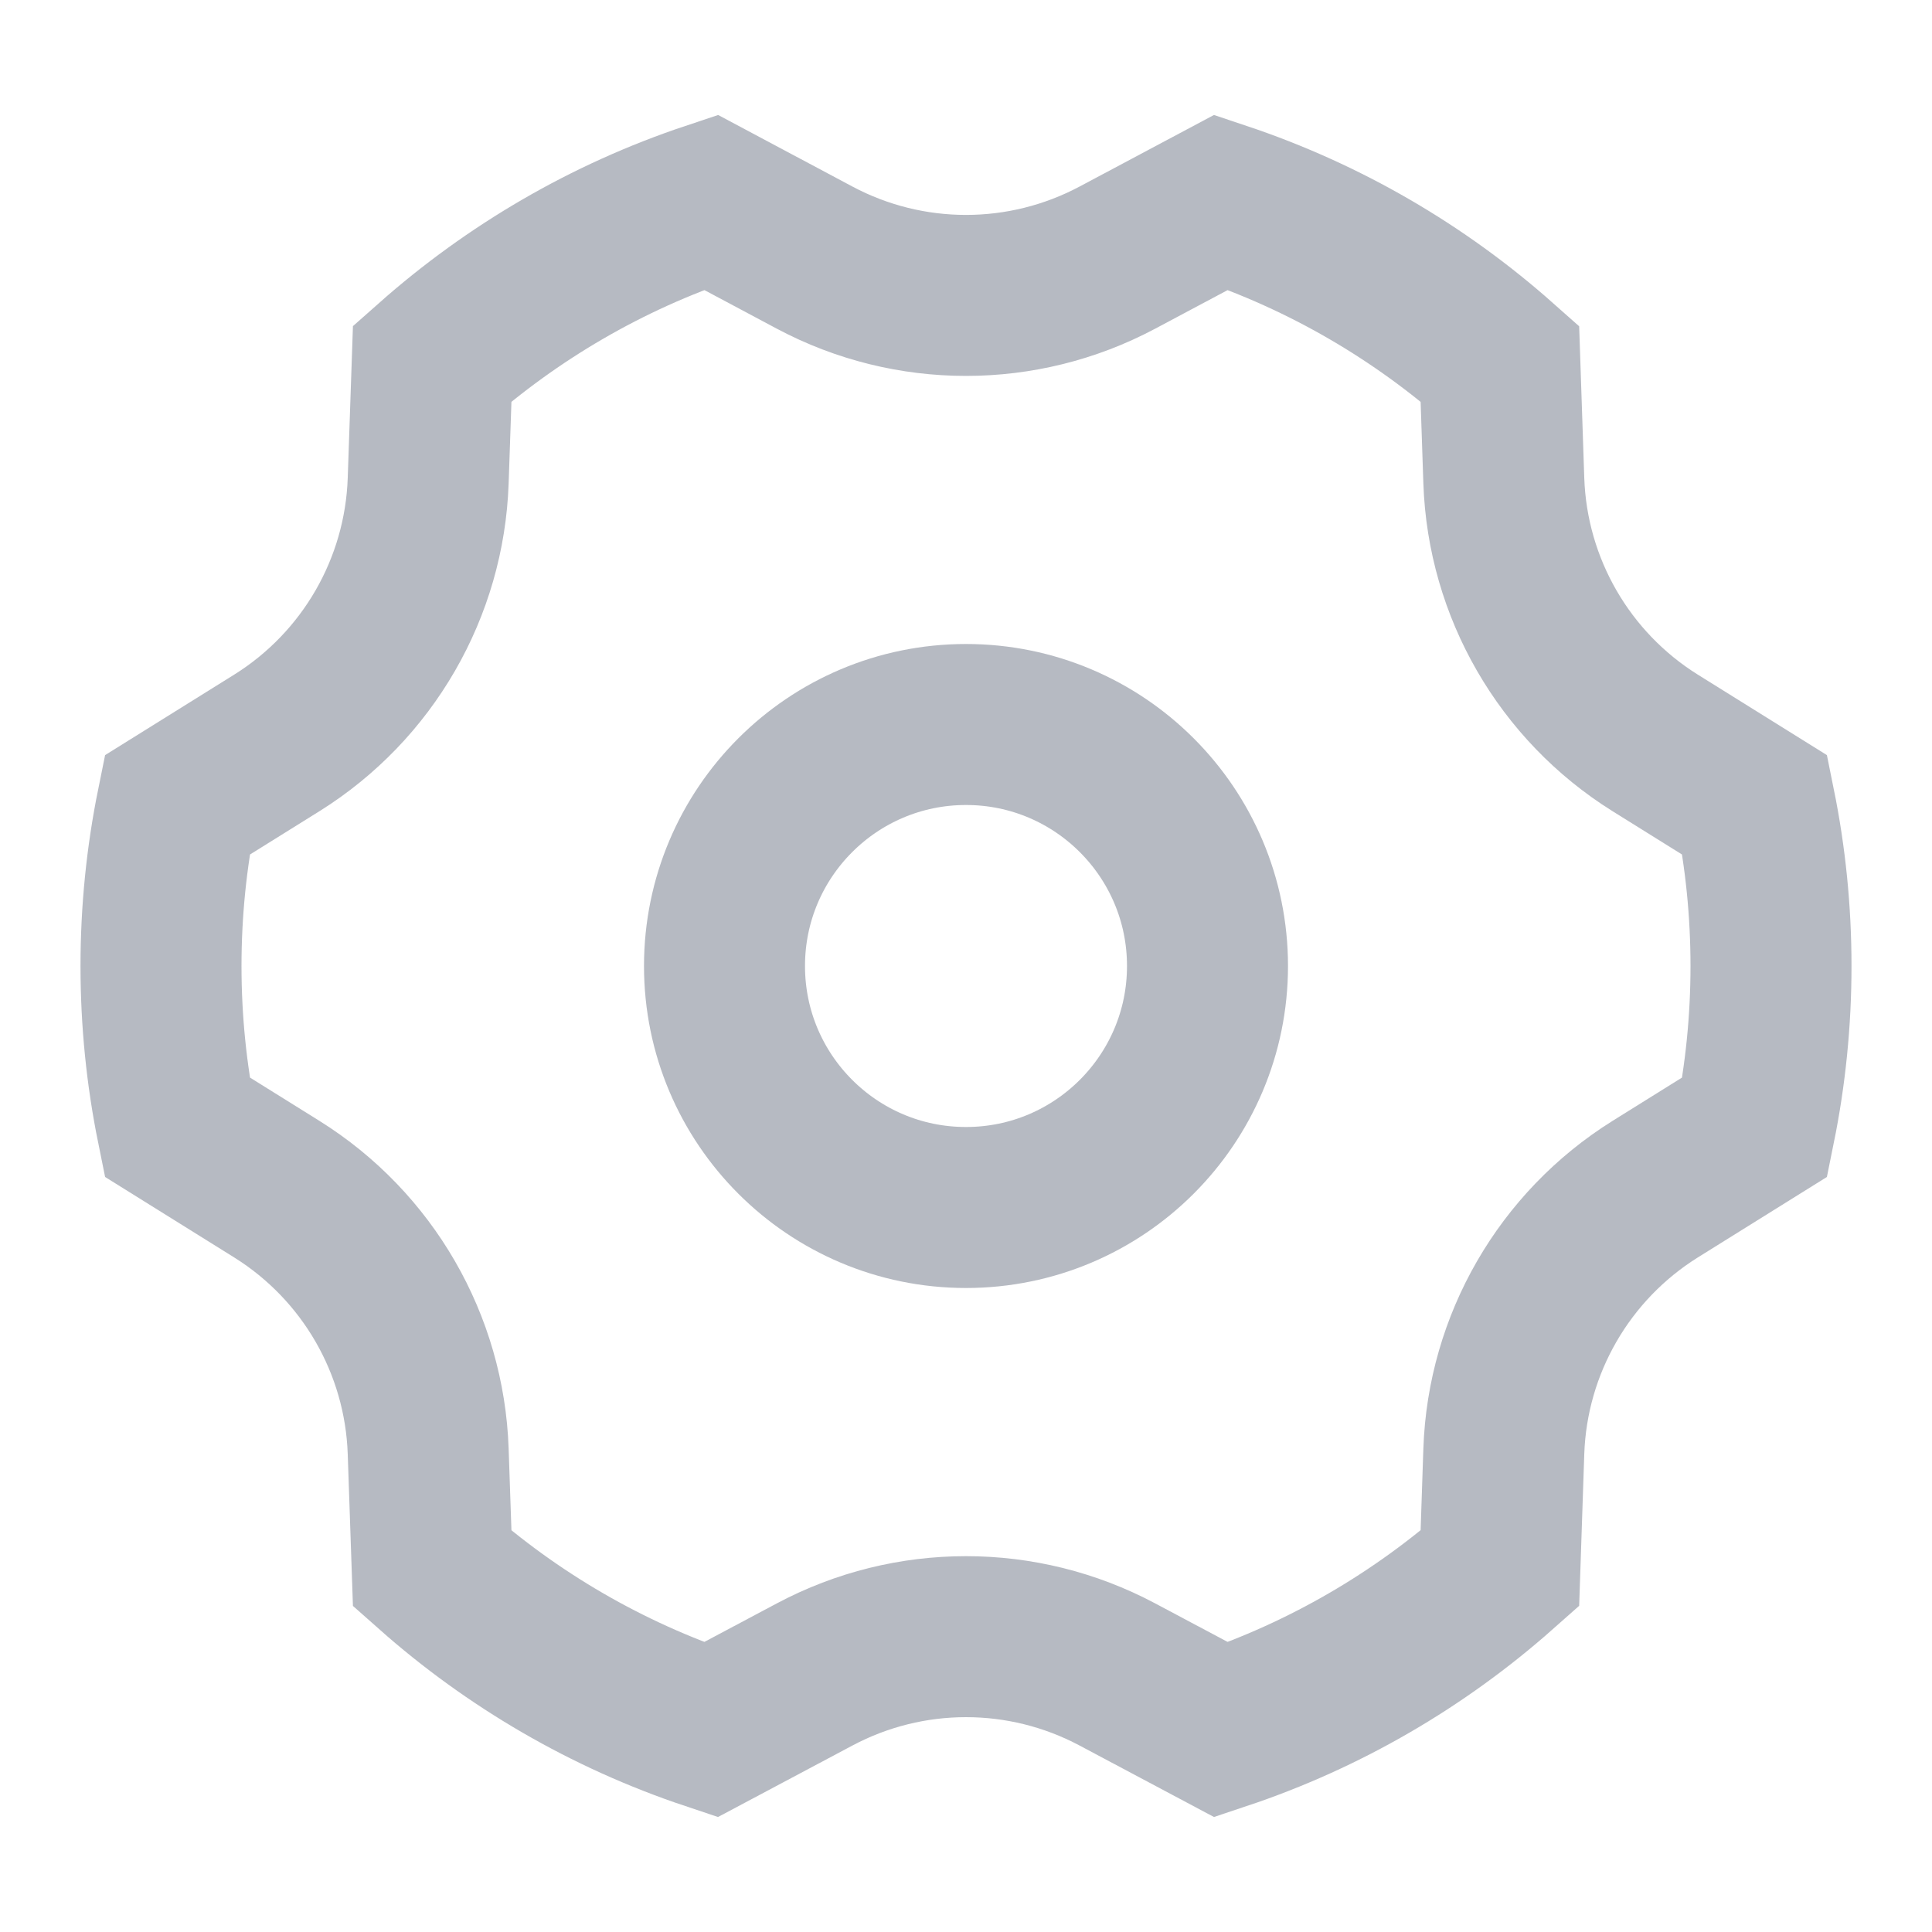 <?xml version="1.0" encoding="UTF-8"?>
<svg width="24px" height="24px" viewBox="0 0 24 24" version="1.1" xmlns="http://www.w3.org/2000/svg" xmlns:xlink="http://www.w3.org/1999/xlink">
    <title>形状结合备份 2</title>
    <g id="扩展程序" stroke="none" stroke-width="1" fill="none" fill-rule="evenodd" opacity="0.5">
        <g id="NFT" transform="translate(-326, -552)" stroke="#6E7585" stroke-width="2">
            <g id="底部菜单" transform="translate(0, 528)">
                <g id="设置" transform="translate(326, 24)">
                    <g id="编组" transform="translate(2, 2.214)">
                        <path d="M13.171,0.299 C14.462,0.731 15.636,1.418 16.632,2.302 L16.681,3.759 C16.727,5.089 17.432,6.309 18.56,7.014 L19.8,7.787 C19.931,8.433 20,9.102 20,9.786 C20,10.471 19.931,11.14 19.8,11.786 L18.56,12.559 C17.432,13.264 16.727,14.484 16.681,15.813 L16.632,17.271 C15.636,18.154 14.462,18.842 13.171,19.273 L11.879,18.586 C10.704,17.961 9.296,17.961 8.121,18.586 L6.829,19.273 C5.539,18.842 4.365,18.155 3.369,17.272 L3.319,15.813 C3.273,14.484 2.568,13.264 1.44,12.559 L0.2,11.786 C0.069,11.14 0,10.471 0,9.786 C0,9.102 0.069,8.433 0.2,7.787 L1.44,7.014 C2.568,6.309 3.273,5.089 3.319,3.759 L3.369,2.301 C4.366,1.418 5.539,0.73 6.83,0.299 L8.121,0.987 C9.296,1.612 10.704,1.612 11.879,0.987 Z" id="星形-2"></path>
                        <circle id="椭圆形备份" cx="10" cy="9.786" r="3"></circle>
                    </g>
                </g>
            </g>
        </g>
    </g>
</svg>